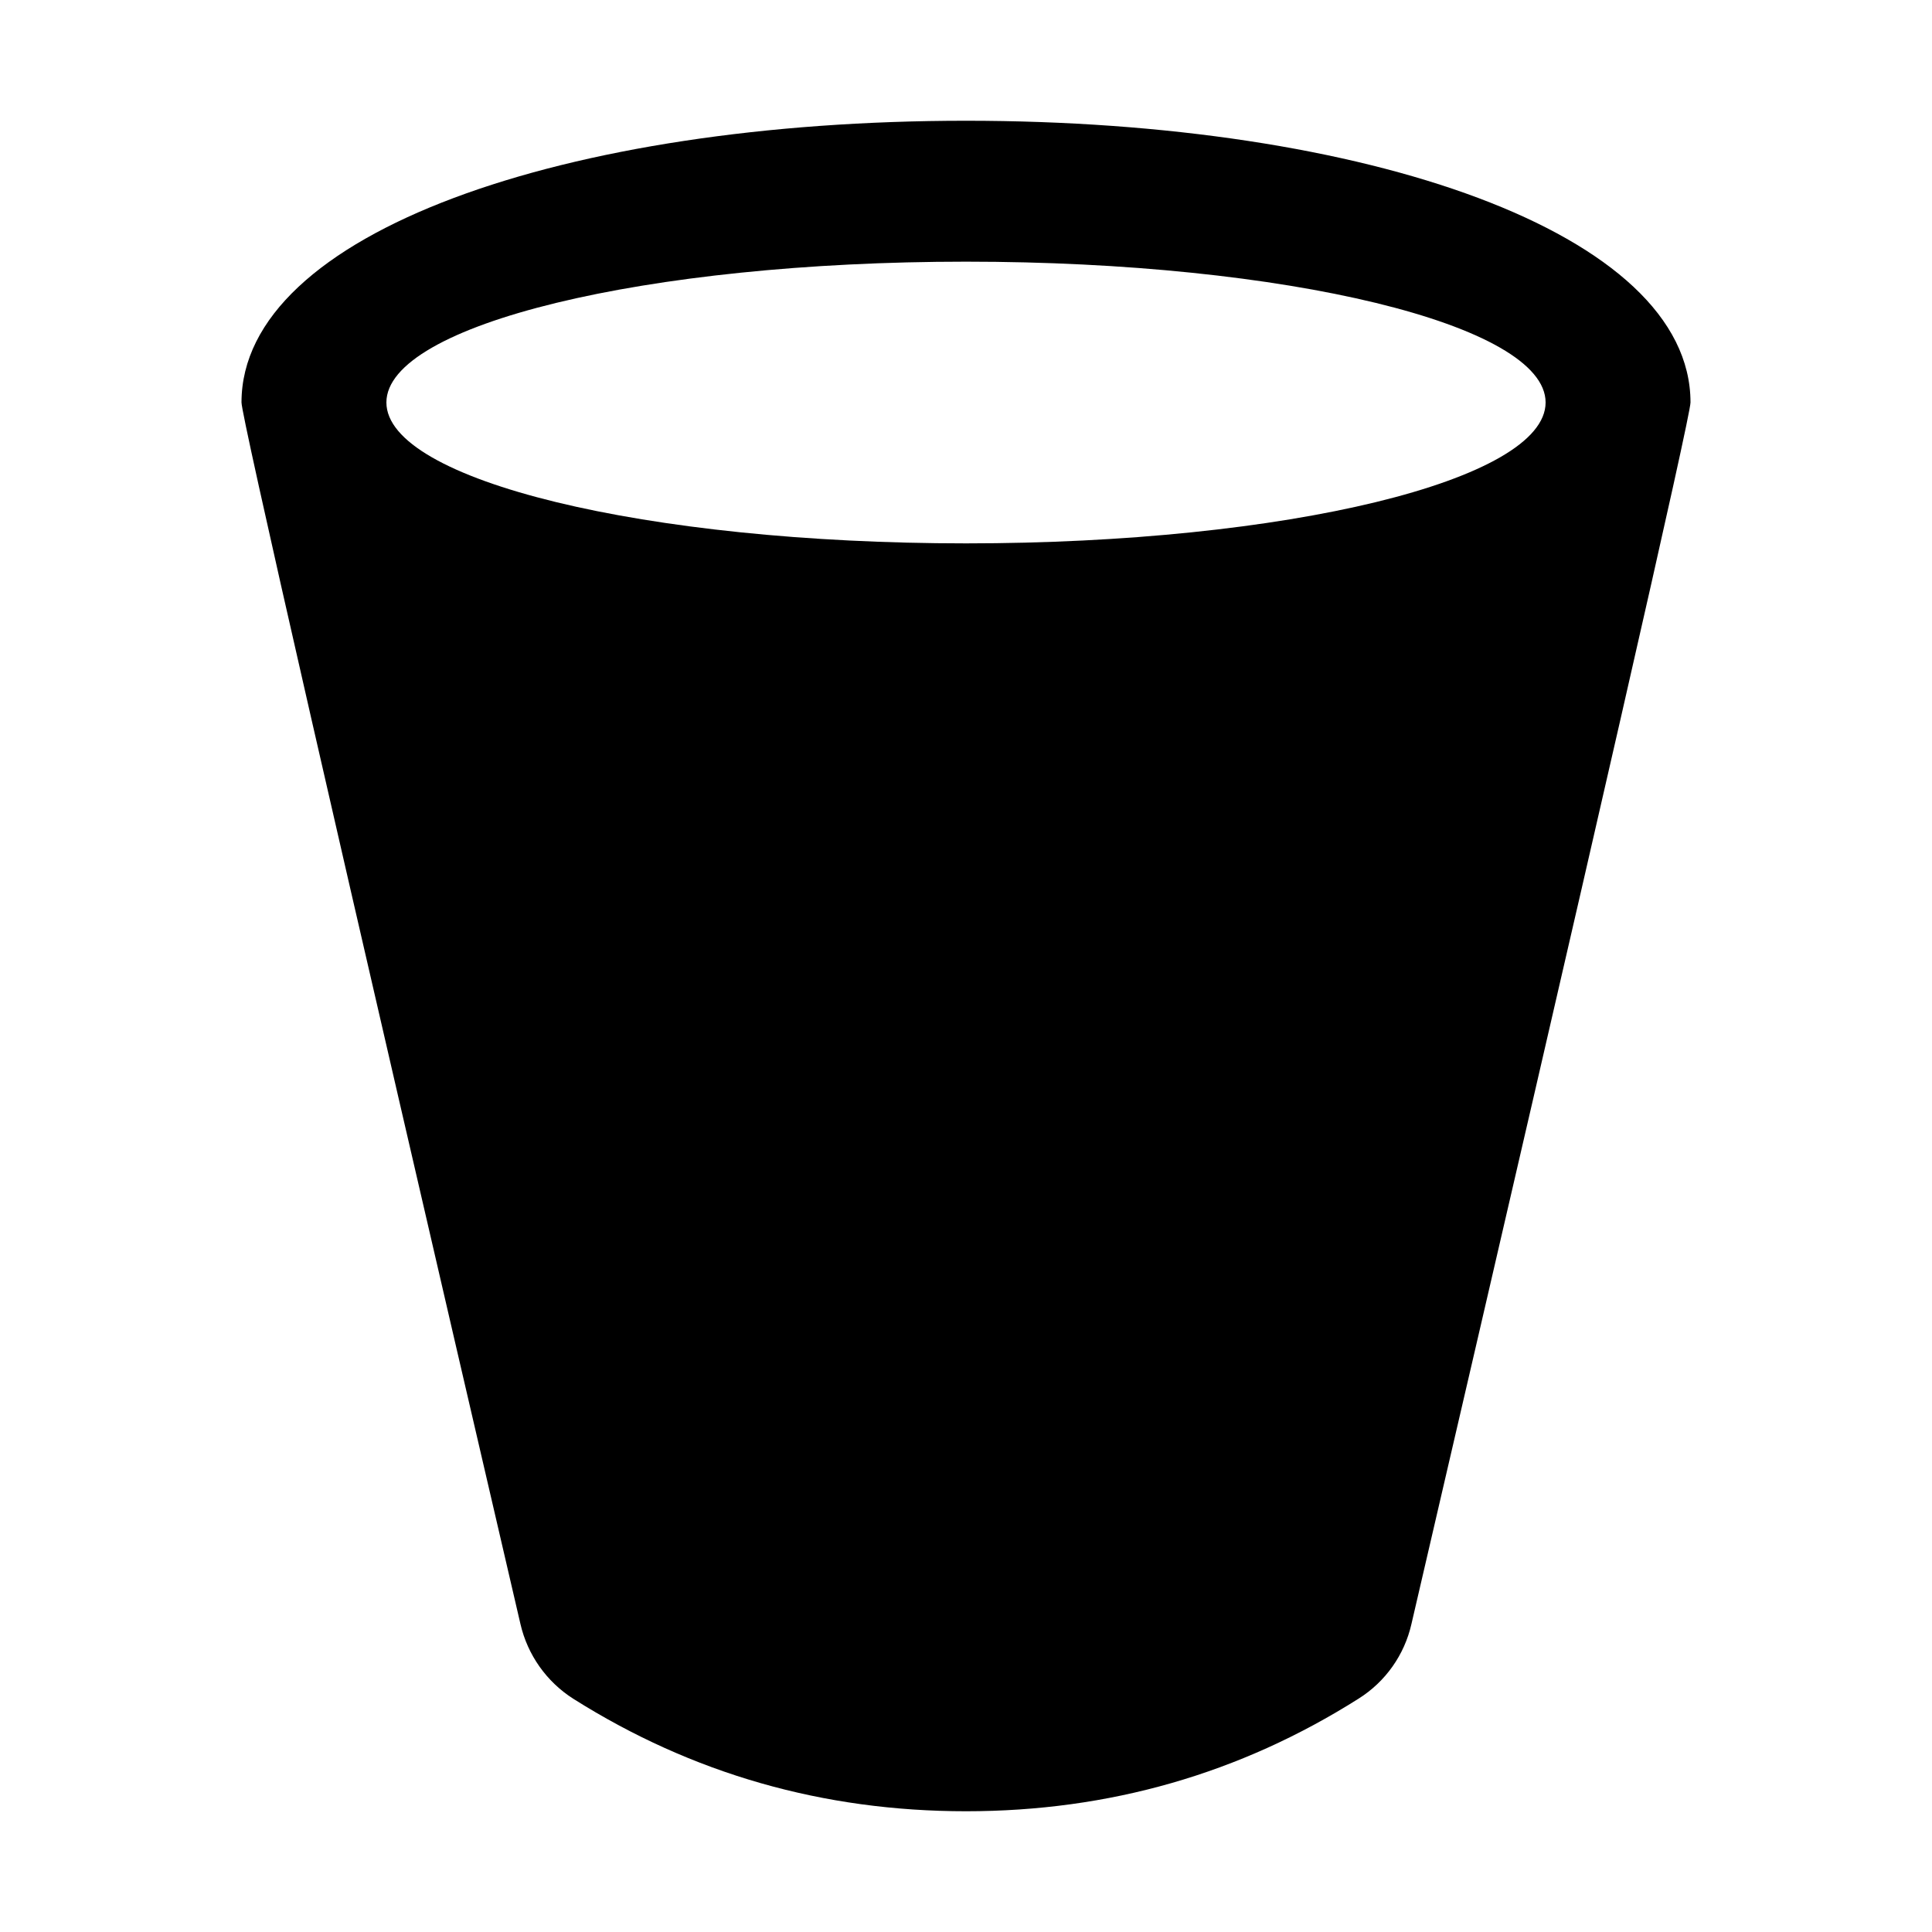 <?xml version="1.0" encoding="UTF-8"?>
<svg width="16px" height="16px" viewBox="0 0 16 16" version="1.1" xmlns="http://www.w3.org/2000/svg" xmlns:xlink="http://www.w3.org/1999/xlink">
    <title>ICON / action /delete</title>
    <g id="ICON-/-action-/delete" stroke="none" stroke-width="1" fill="none" fill-rule="evenodd">
        <path d="M8,1 C11.314,1 14,1.928 14,3.333 C14,3.447 13.23,6.818 11.689,13.449 C11.631,13.705 11.474,13.927 11.252,14.067 C10.269,14.689 9.184,15 8,15 C6.816,15 5.731,14.689 4.747,14.068 C4.526,13.927 4.369,13.705 4.31,13.449 C2.77,6.82 2,3.448 2,3.333 C2,1.928 4.686,1 8,1 Z M8,2.167 C5.349,2.167 3.2,2.689 3.2,3.333 C3.2,3.978 5.349,4.5 8,4.5 C10.651,4.5 12.8,3.978 12.8,3.333 C12.8,2.689 10.651,2.167 8,2.167 Z" id="形状结合" fill="#000000"></path>
    </g>
</svg>